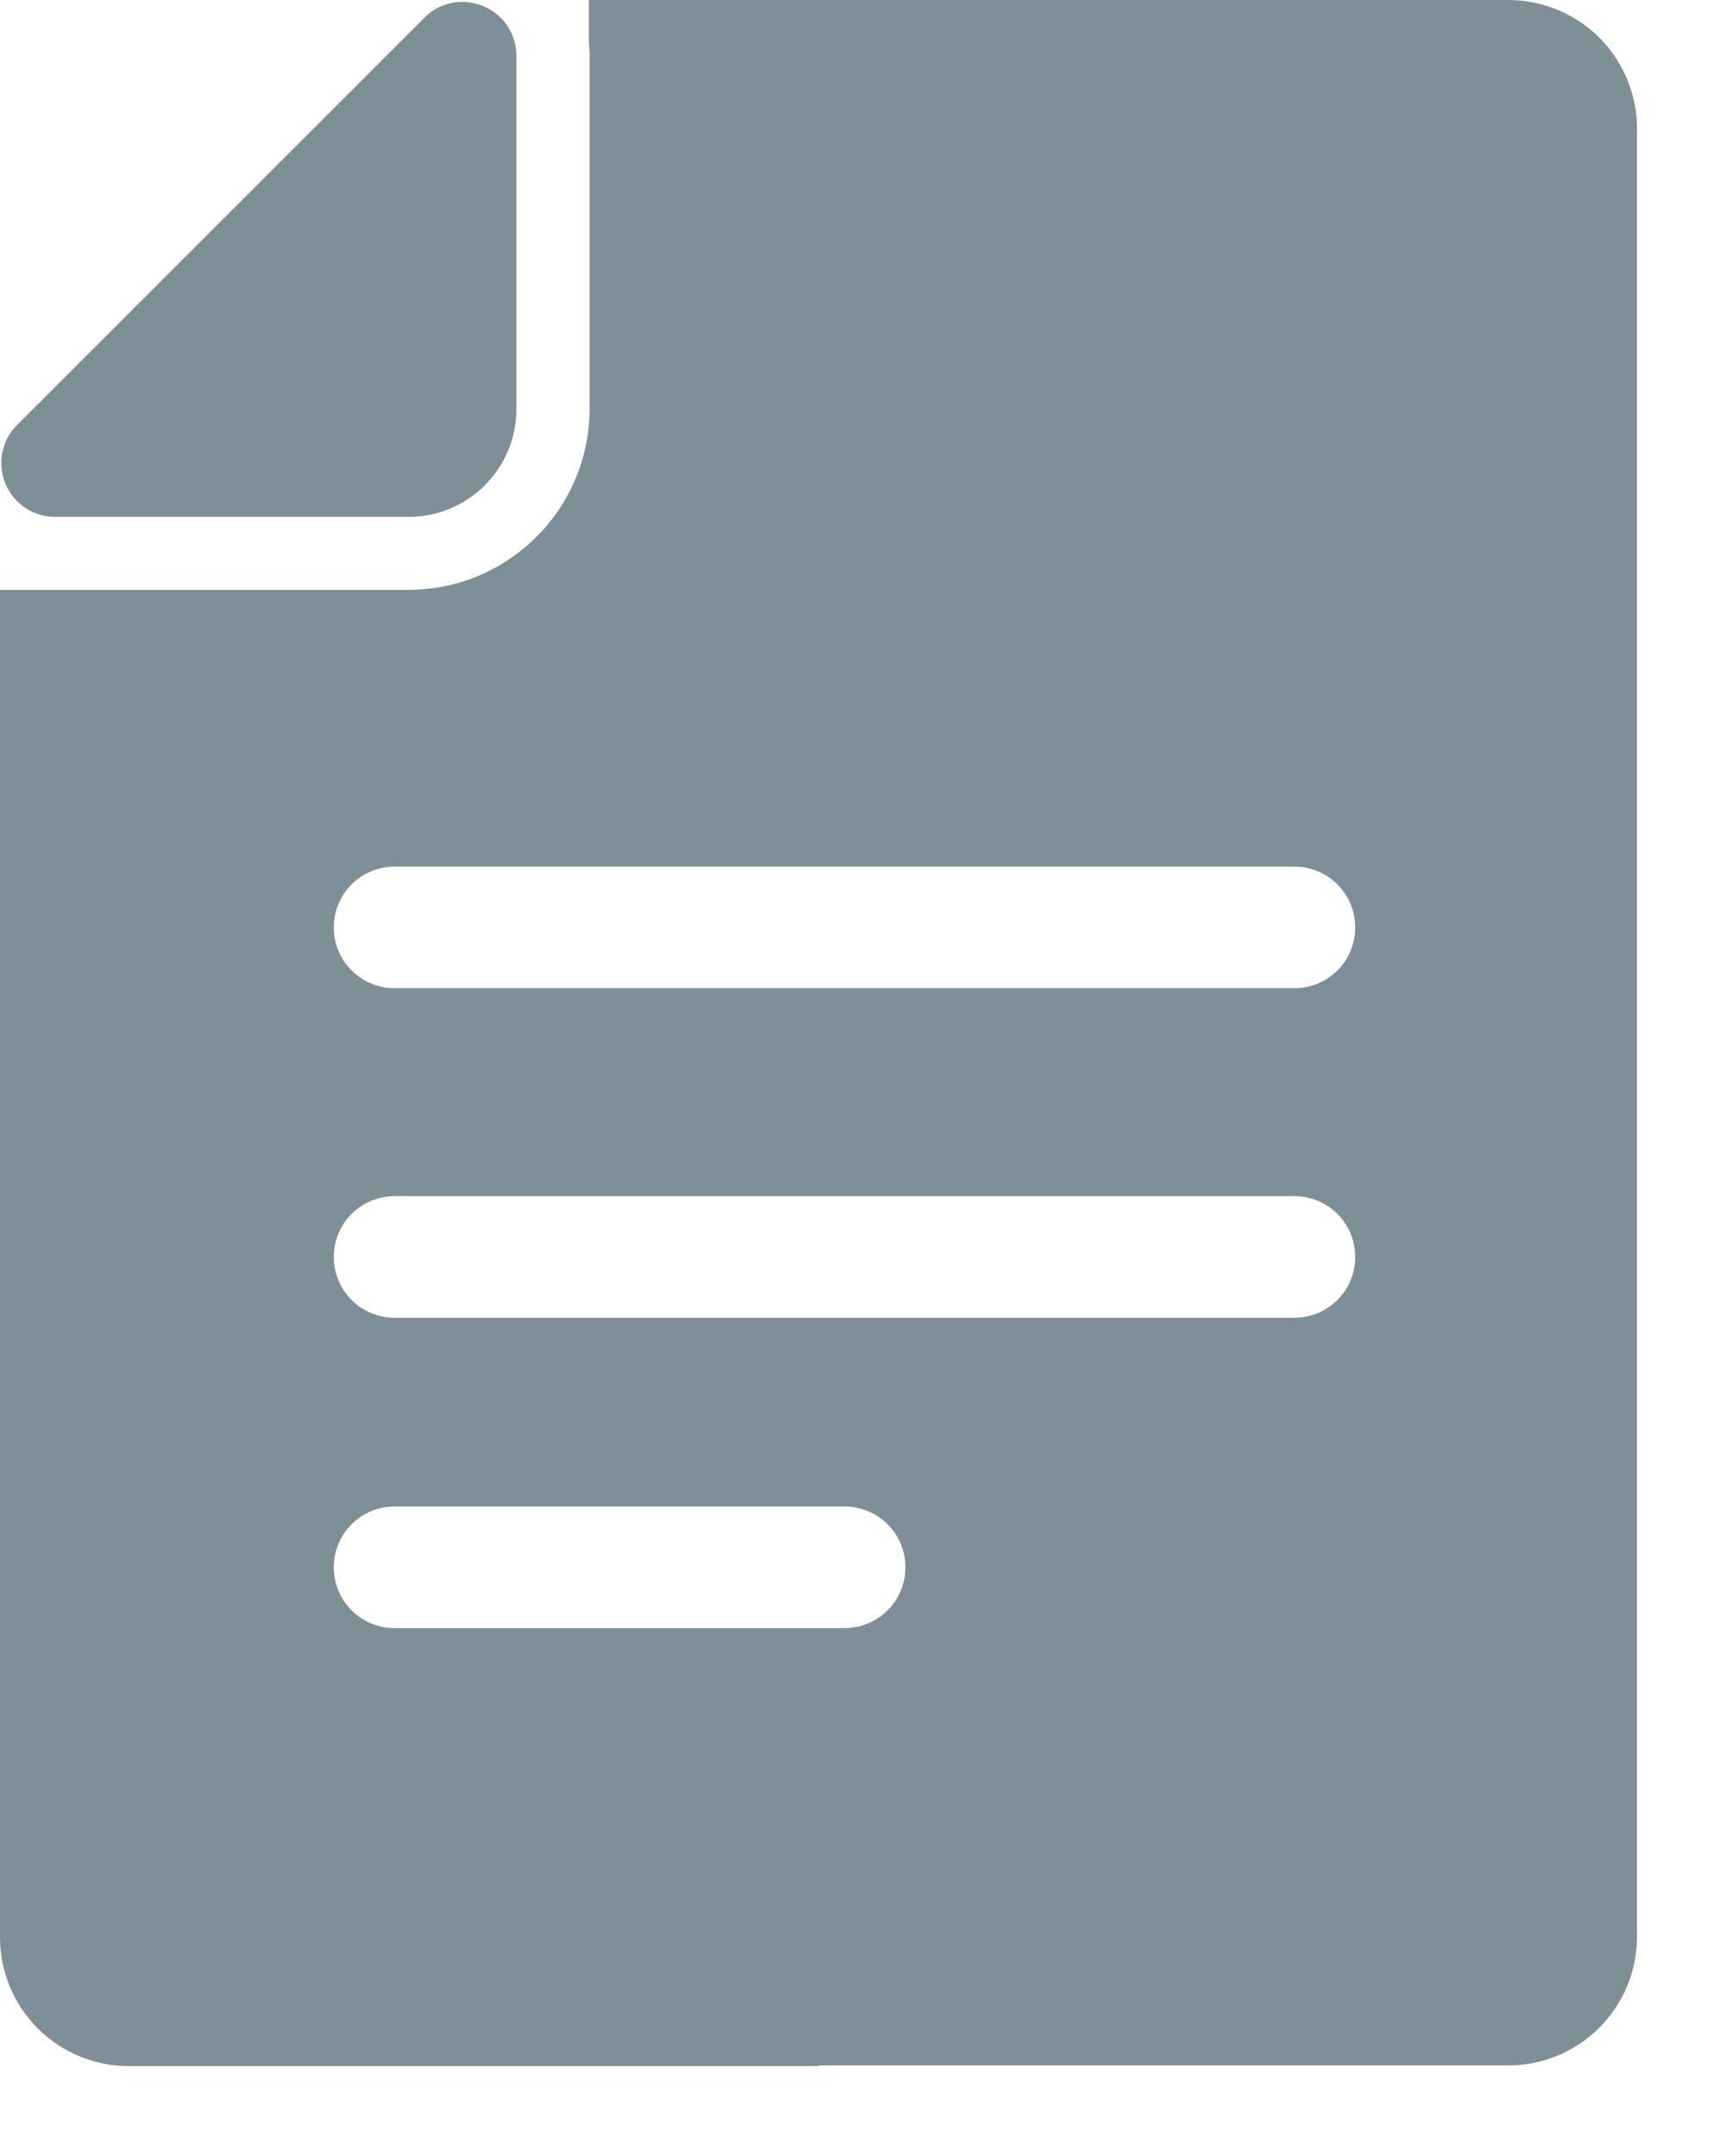<svg width="16" height="20" viewBox="0 0 16 20" fill="none" xmlns="http://www.w3.org/2000/svg">
<path d="M7.59 19.16H13.99C14.307 19.16 14.61 19.034 14.834 18.81C15.058 18.586 15.184 18.283 15.184 17.966V1.194C15.184 1.037 15.153 0.882 15.093 0.737C15.033 0.592 14.945 0.46 14.834 0.349C14.723 0.238 14.591 0.151 14.446 0.091C14.301 0.031 14.146 -0 13.989 4.18799e-07H5.462V0.395C5.467 0.437 5.469 0.479 5.469 0.521V3.791C5.469 4.237 5.292 4.664 4.976 4.979C4.661 5.295 4.234 5.472 3.788 5.472H0.519C0.485 5.472 0.449 5.472 0.419 5.472H0V17.972C0 18.289 0.126 18.592 0.35 18.816C0.574 19.04 0.877 19.166 1.194 19.166H7.594L7.59 19.16ZM7.831 15.103H3.66C3.51 15.103 3.367 15.044 3.261 14.938C3.155 14.832 3.096 14.689 3.096 14.539C3.096 14.389 3.155 14.246 3.261 14.14C3.367 14.034 3.51 13.975 3.66 13.975H7.834C7.984 13.975 8.127 14.034 8.233 14.14C8.339 14.246 8.398 14.389 8.398 14.539C8.398 14.689 8.339 14.832 8.233 14.938C8.127 15.044 7.984 15.103 7.834 15.103H7.831ZM12.005 12.224H3.66C3.51 12.224 3.367 12.165 3.261 12.059C3.155 11.953 3.096 11.81 3.096 11.66C3.096 11.51 3.155 11.367 3.261 11.261C3.367 11.155 3.51 11.096 3.66 11.096H12.006C12.156 11.096 12.299 11.155 12.405 11.261C12.511 11.367 12.57 11.51 12.57 11.66C12.57 11.81 12.511 11.953 12.405 12.059C12.299 12.165 12.156 12.224 12.006 12.224H12.005ZM3.66 8.039H12.006C12.156 8.039 12.299 8.098 12.405 8.204C12.511 8.31 12.57 8.453 12.57 8.603C12.57 8.753 12.511 8.896 12.405 9.002C12.299 9.108 12.156 9.167 12.006 9.167H3.66C3.51 9.167 3.367 9.108 3.261 9.002C3.155 8.896 3.096 8.753 3.096 8.603C3.096 8.453 3.155 8.31 3.261 8.204C3.367 8.098 3.51 8.039 3.66 8.039Z" fill="#7F8F98"/>
<path d="M0.519 4.795H3.797C4.06 4.793 4.311 4.688 4.497 4.502C4.683 4.316 4.788 4.065 4.79 3.802V0.518C4.79 0.452 4.777 0.386 4.751 0.325C4.726 0.265 4.689 0.209 4.642 0.163C4.595 0.116 4.539 0.079 4.478 0.055C4.417 0.03 4.351 0.017 4.285 0.018C4.219 0.018 4.154 0.031 4.094 0.057C4.033 0.082 3.979 0.12 3.933 0.167L0.163 3.937C0.091 4.007 0.042 4.097 0.022 4.195C0.002 4.293 0.012 4.394 0.05 4.487C0.089 4.579 0.154 4.658 0.237 4.713C0.321 4.768 0.419 4.796 0.519 4.795Z" fill="#7F8F98"/>
</svg>
